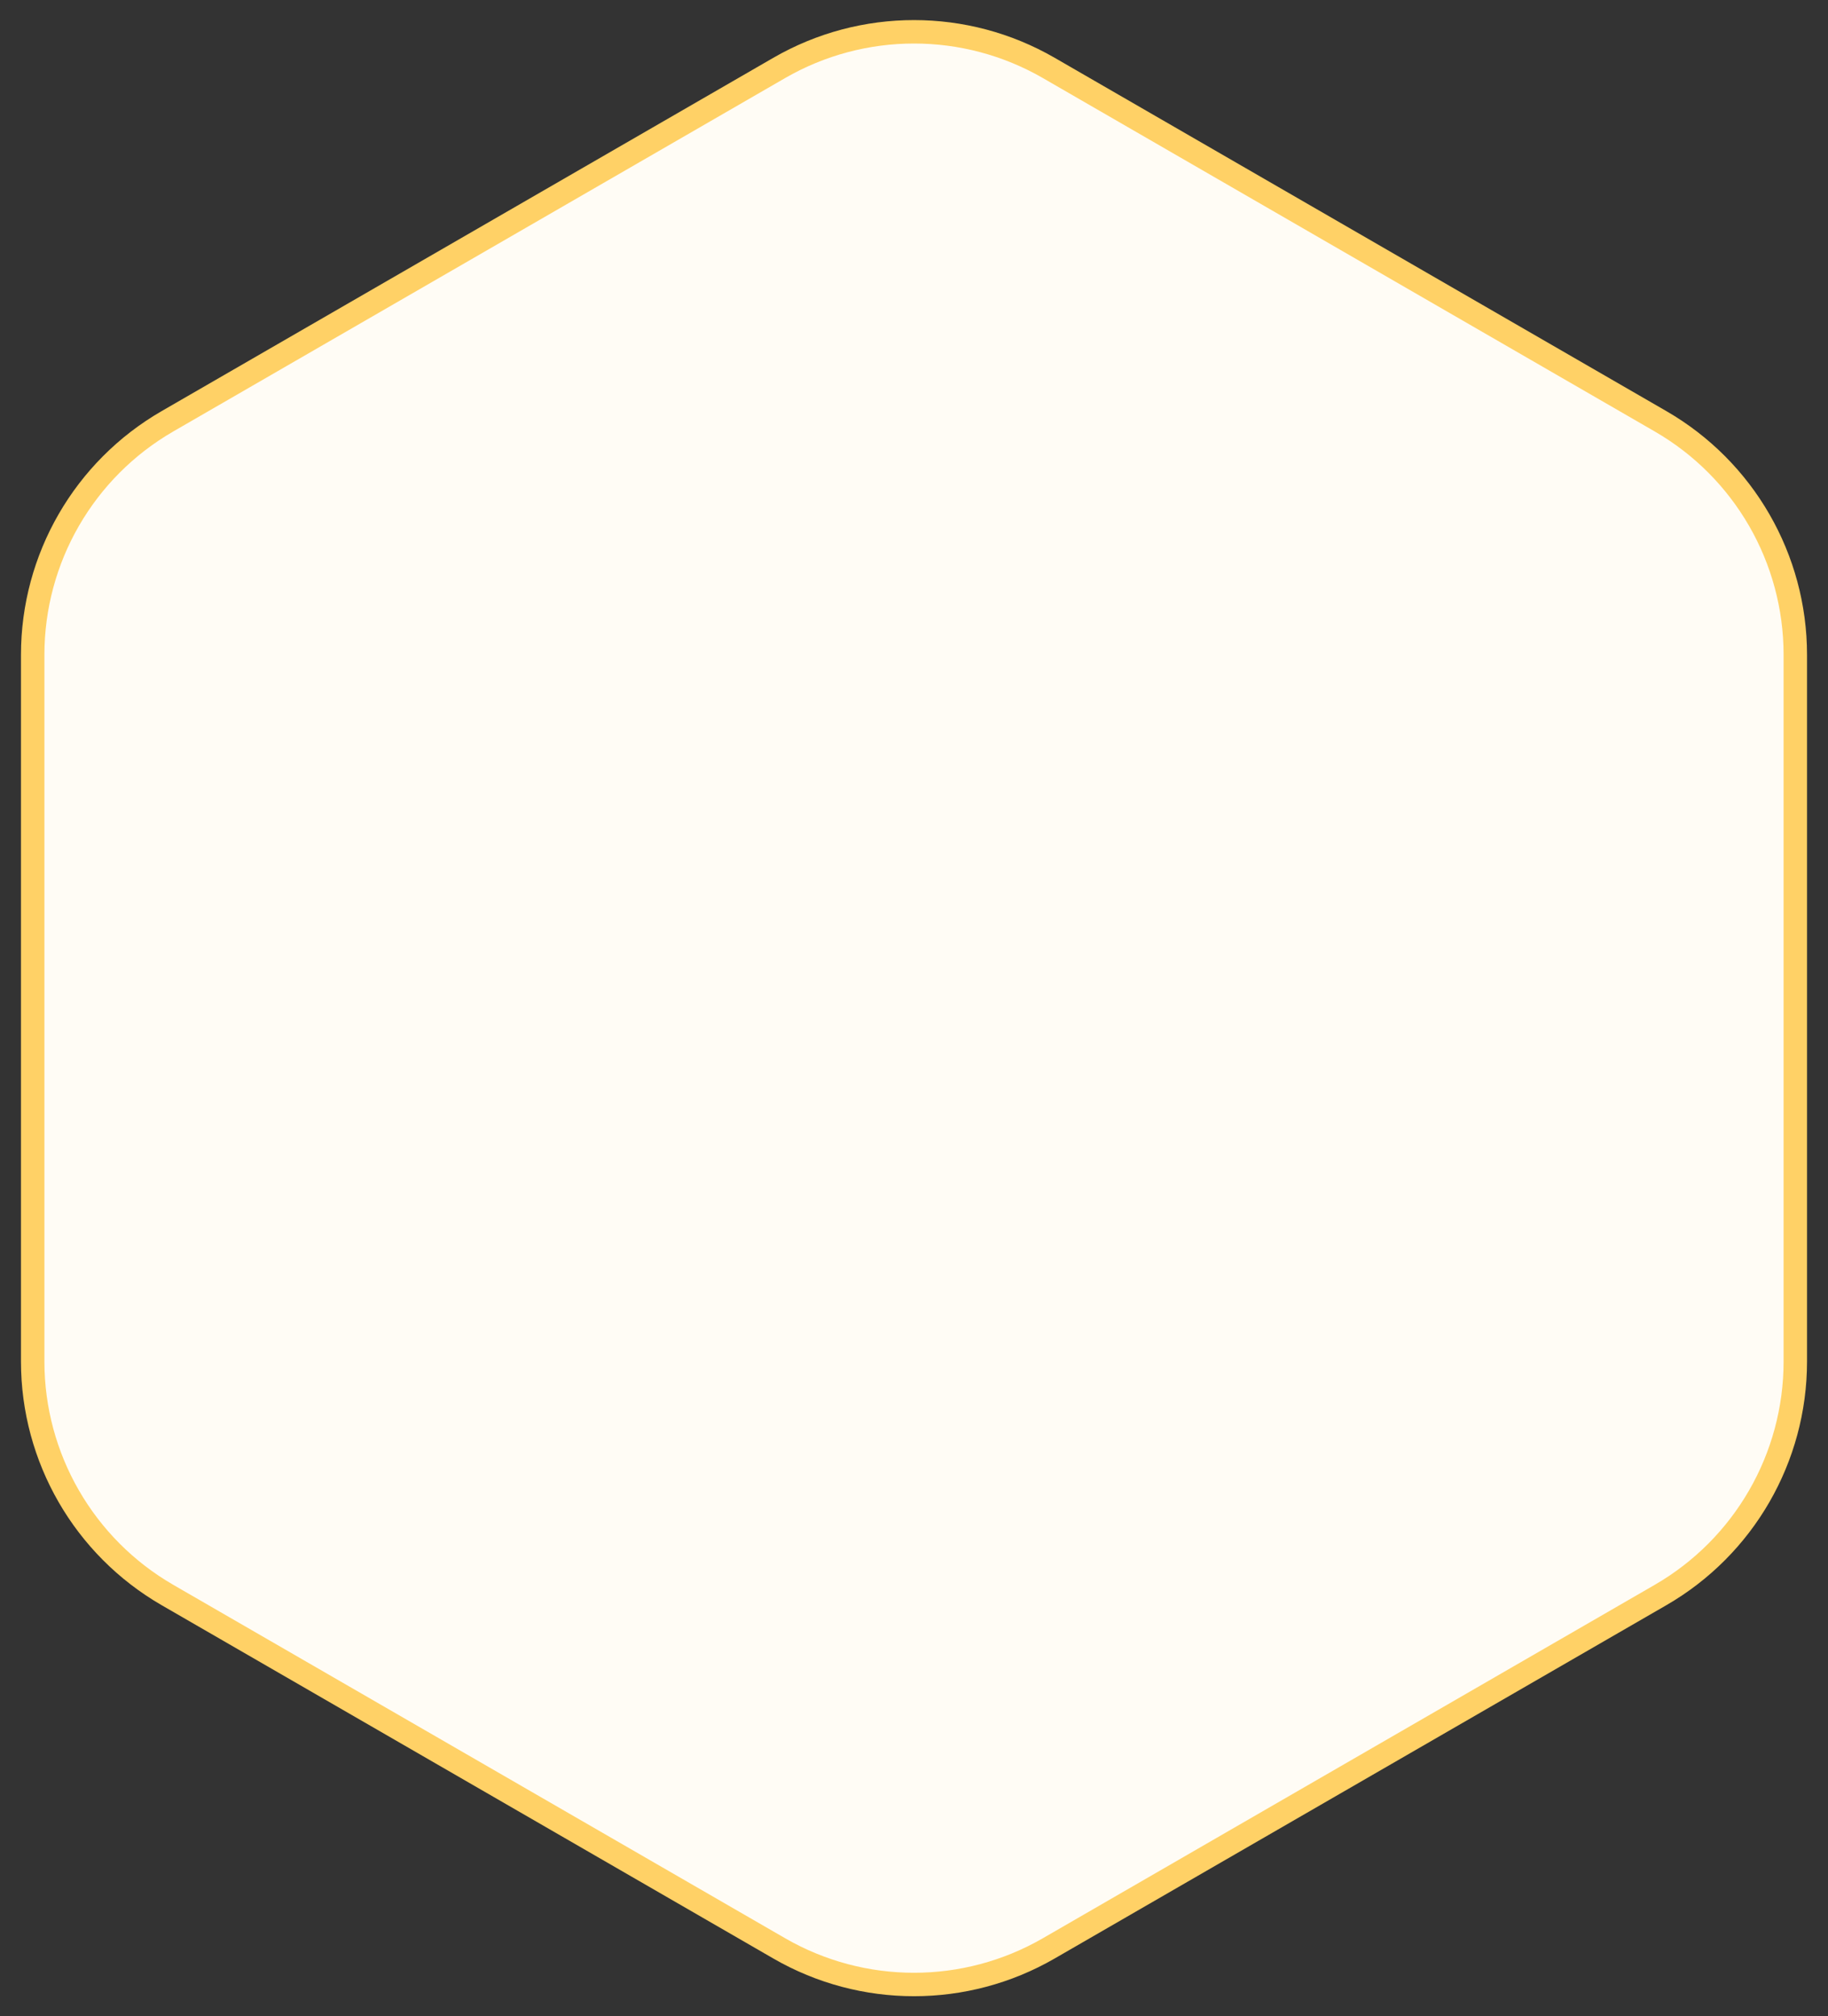 <svg width="78" height="86" viewBox="0 0 78 86" fill="none" xmlns="http://www.w3.org/2000/svg">
    <rect x="0" y="0" width="78" height="86" fill="#333333" stroke="none"/>
    <path d="M33.25 2.897C36.808 0.843 41.192 0.843 44.75 2.897L70.855 17.969C74.413 20.023 76.605 23.82 76.605 27.928V58.072C76.605 62.18 74.413 65.977 70.855 68.031L44.75 83.103C41.192 85.157 36.808 85.157 33.25 83.103L7.145 68.031C3.587 65.977 1.395 62.18 1.395 58.072V27.928C1.395 23.82 3.587 20.023 7.145 17.969L33.25 2.897Z" fill="#FFFCF5" stroke="#FFD166"/>
</svg>
